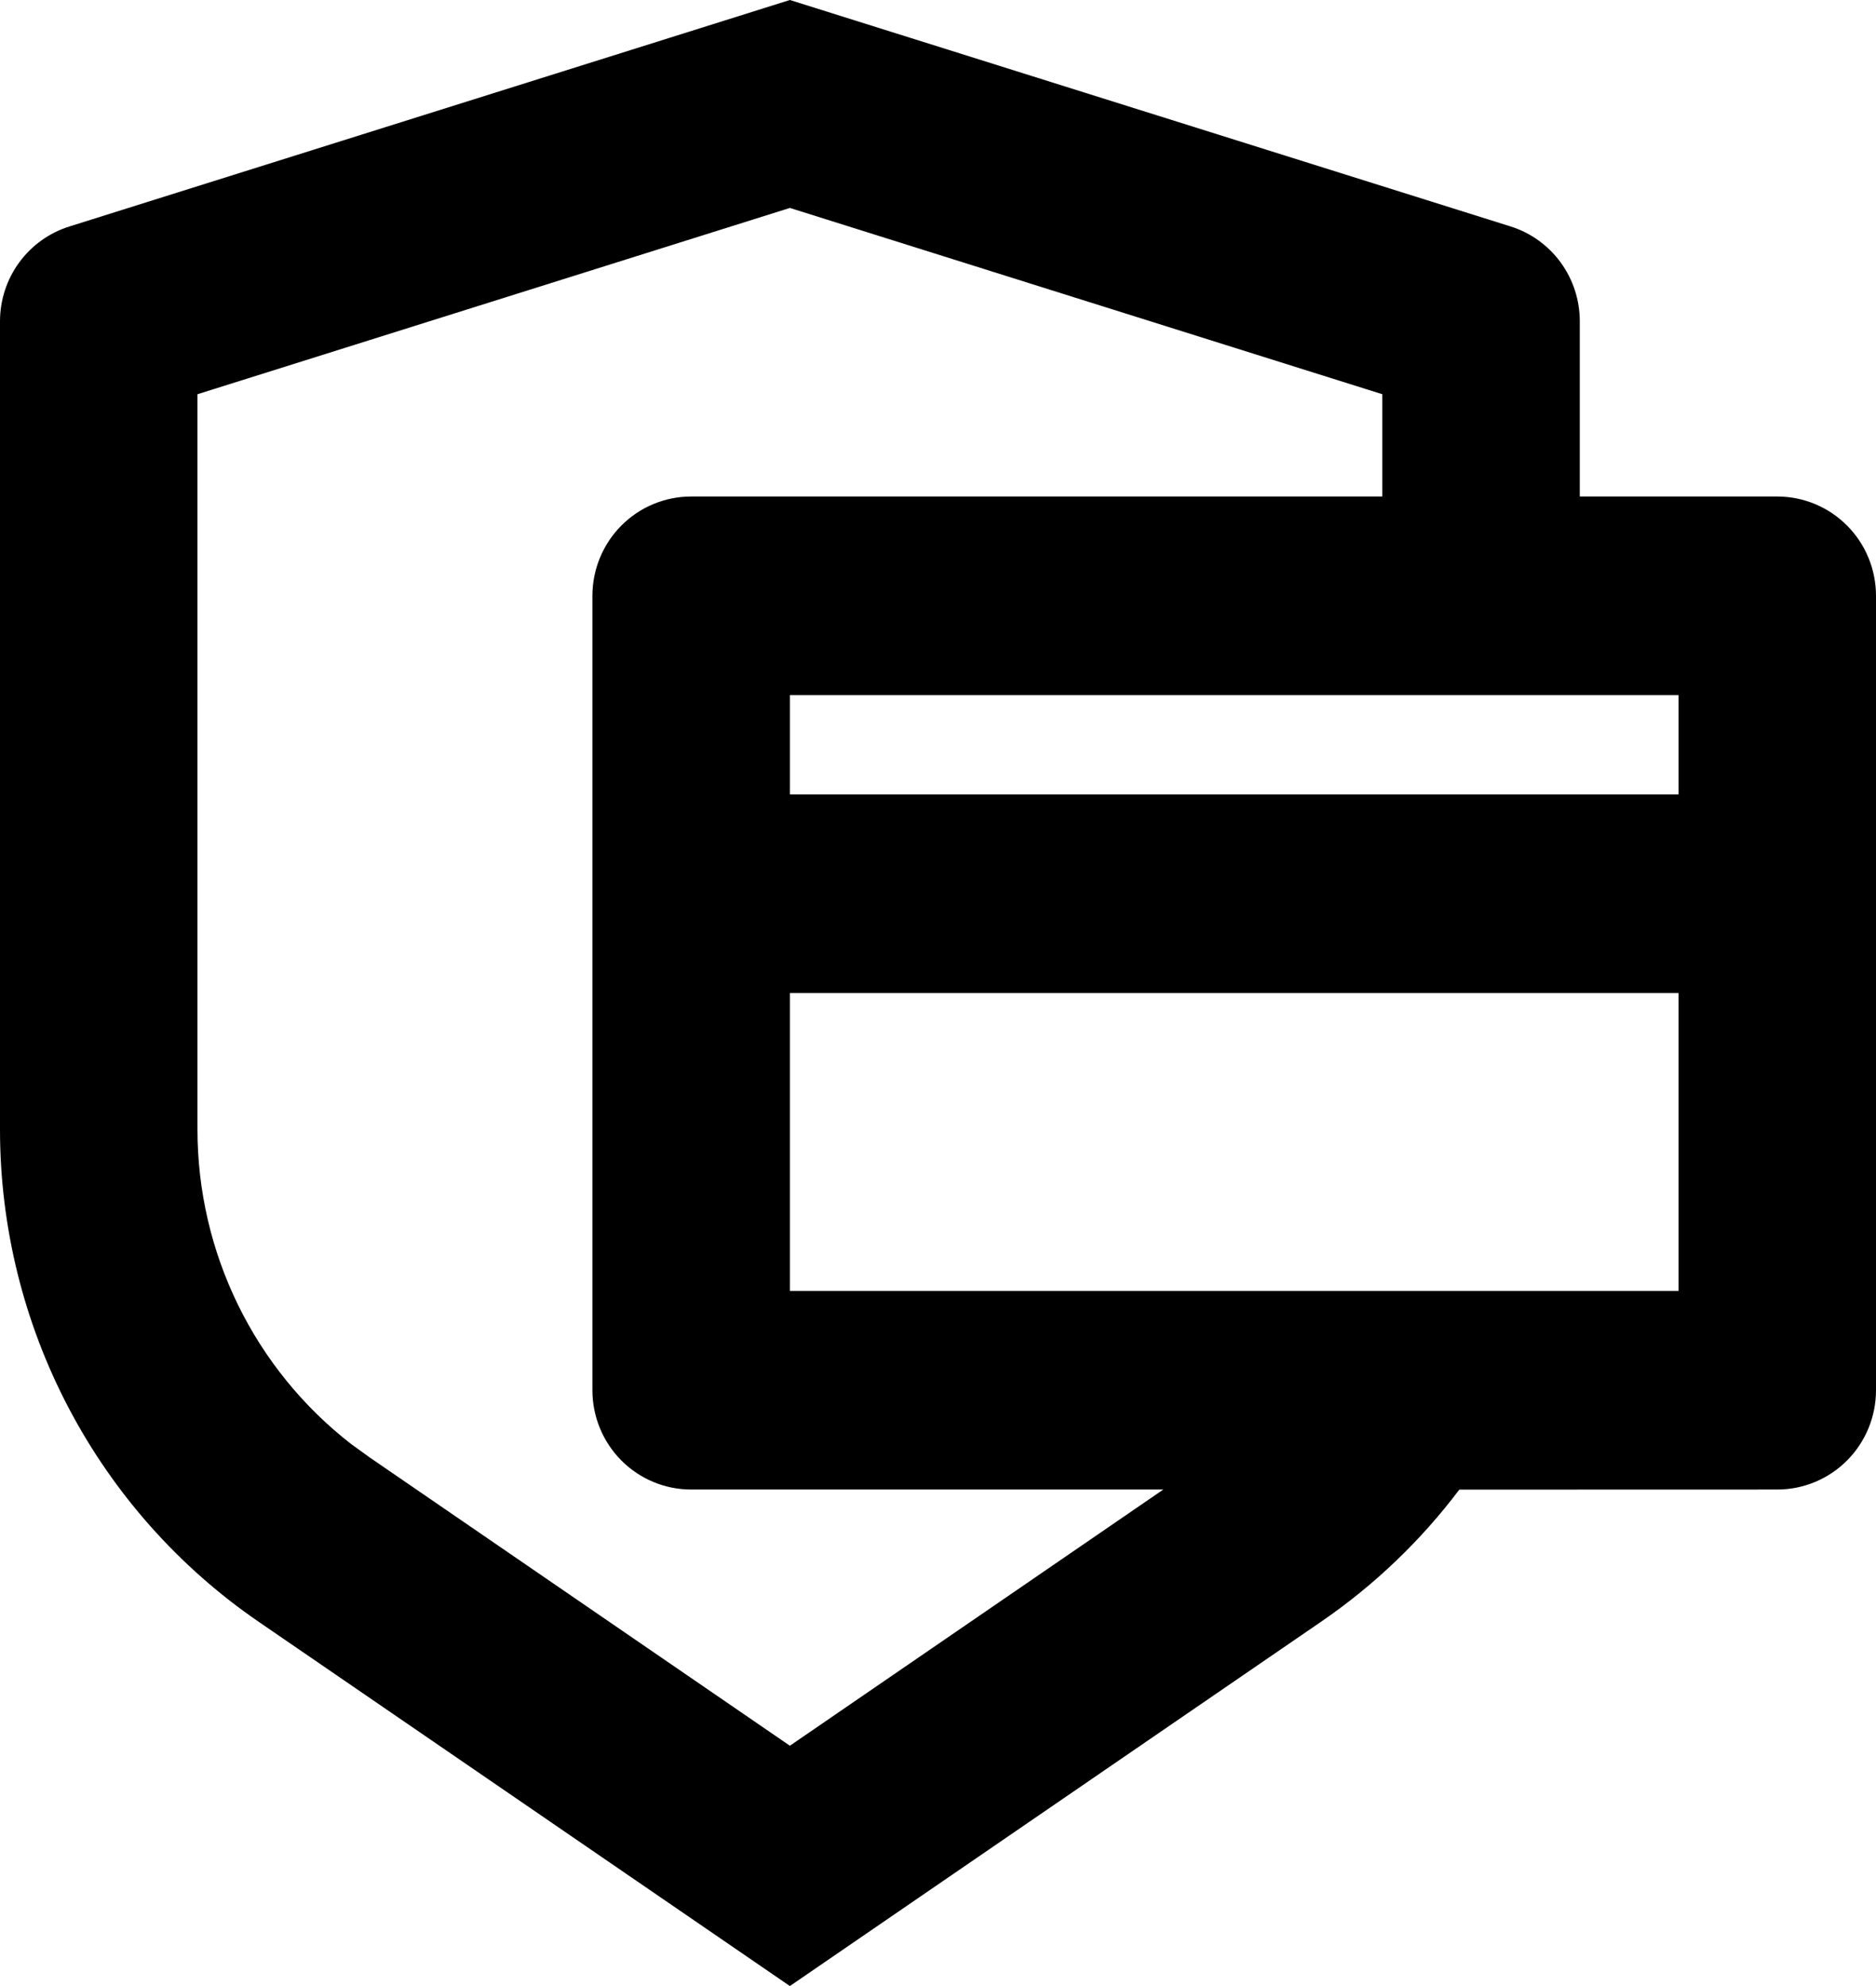 <svg width="85" height="90" viewBox="0 0 85 90" xmlns="http://www.w3.org/2000/svg">
<path d="M35.789 0L68.438 10.26C69.349 10.546 70.145 11.117 70.71 11.89C71.275 12.663 71.579 13.598 71.579 14.557V22.5H80.526C81.713 22.5 82.851 22.974 83.69 23.818C84.529 24.662 85 25.806 85 27V63C85 64.194 84.529 65.338 83.69 66.182C82.851 67.026 81.713 67.5 80.526 67.5L66.121 67.504C64.39 69.799 62.287 71.825 59.858 73.49L35.789 90L11.721 73.494C8.109 71.016 5.153 67.689 3.11 63.801C1.067 59.912 -0 55.581 1.44097e-07 51.183V14.557C0.001 13.599 0.305 12.665 0.87 11.893C1.435 11.121 2.231 10.55 3.141 10.264L35.789 0ZM35.789 9.423L8.947 17.865V51.183C8.947 53.938 9.575 56.656 10.783 59.129C11.992 61.601 13.748 63.762 15.917 65.444L16.763 66.055L35.789 79.11L52.709 67.5H31.316C30.129 67.5 28.991 67.026 28.152 66.182C27.313 65.338 26.842 64.194 26.842 63V27C26.842 25.806 27.313 24.662 28.152 23.818C28.991 22.974 30.129 22.5 31.316 22.5H62.632V17.865L35.789 9.423ZM35.789 45V58.5H76.053V45H35.789ZM35.789 36H76.053V31.5H35.789V36Z"/>
</svg>
